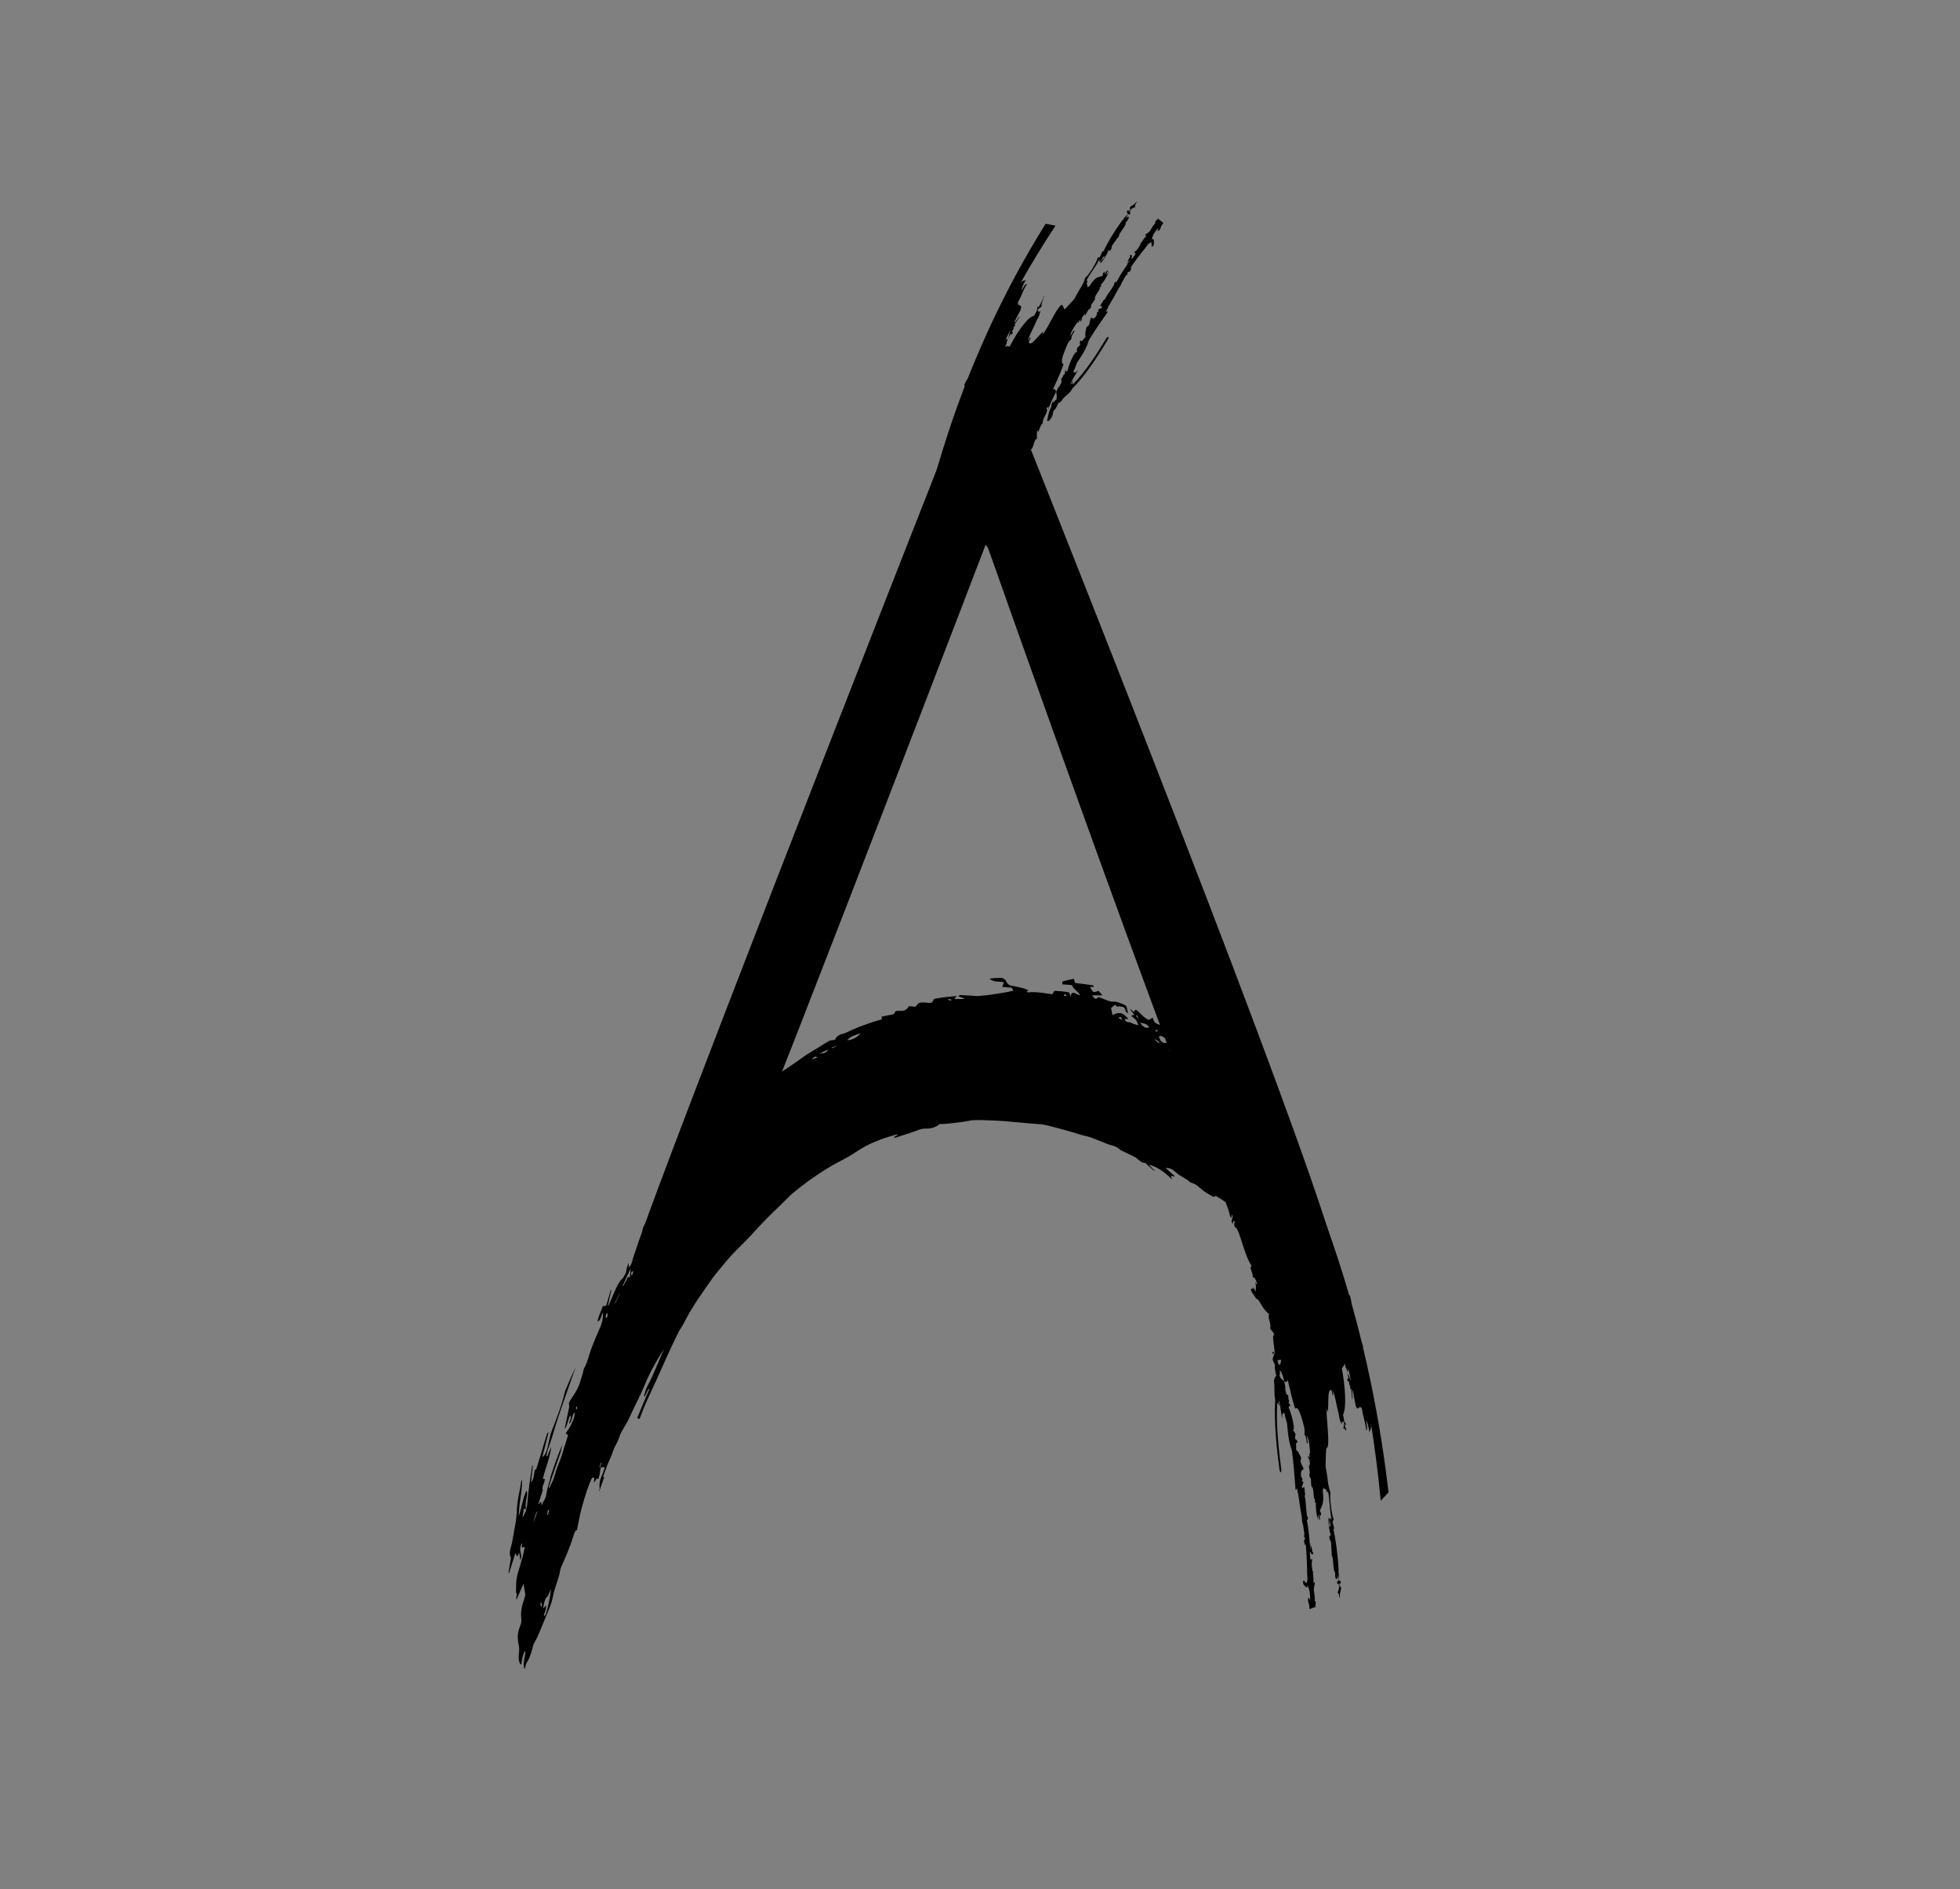 <?xml version="1.0" encoding="UTF-8" standalone="no"?>
<svg
   xmlns:osb="http://www.openswatchbook.org/uri/2009/osb"
   xmlns:dc="http://purl.org/dc/elements/1.1/"
   xmlns:cc="http://creativecommons.org/ns#"
   xmlns:rdf="http://www.w3.org/1999/02/22-rdf-syntax-ns#"
   xmlns:svg="http://www.w3.org/2000/svg"
   xmlns="http://www.w3.org/2000/svg"
   xmlns:sodipodi="http://sodipodi.sourceforge.net/DTD/sodipodi-0.dtd"
   xmlns:inkscape="http://www.inkscape.org/namespaces/inkscape"
   version="1.0"
   viewBox="0 0 469 452"
   id="svg2"
   inkscape:version="0.91 r13725"
   sodipodi:docname="newlogo.svg">
  <rect x="0" y="0" width="469" height="452" fill="#808080" stroke="none"/>
  <defs
     id="defs12">
    <inkscape:path-effect
       effect="skeletal"
       id="path-effect5720"
       is_visible="true"
       pattern="m -124.492,49.53 c 0,-2.76 2.24,-5 5,-5 2.76,0 5,2.24 5,5 0,2.76 -2.24,5 -5,5 -2.76,0 -5,-2.24 -5,-5 z"
       copytype="single_stretched"
       prop_scale="1"
       scale_y_rel="false"
       spacing="0"
       normal_offset="0"
       tang_offset="0"
       prop_units="false"
       vertical_pattern="false"
       fuse_tolerance="0" />
    <inkscape:path-effect
       effect="spiro"
       id="path-effect5718"
       is_visible="true" />
    <linearGradient
       id="linearGradient5638"
       osb:paint="solid">
      <stop
         style="stop-color:#000000;stop-opacity:1;"
         offset="0"
         id="stop5640" />
    </linearGradient>
    <inkscape:path-effect
       effect="skeletal"
       id="path-effect4184"
       is_visible="true"
       pattern="M 0,5 C 0,2.24 2.24,0 5,0 7.76,0 10,2.24 10,5 10,7.76 7.76,10 5,10 2.24,10 0,7.76 0,5 Z"
       copytype="single_stretched"
       prop_scale="1"
       scale_y_rel="false"
       spacing="0"
       normal_offset="0"
       tang_offset="0"
       prop_units="false"
       vertical_pattern="false"
       fuse_tolerance="0" />
    <inkscape:path-effect
       effect="spiro"
       id="path-effect4182"
       is_visible="true" />
    <linearGradient
       id="linearGradient4168"
       osb:paint="solid">
      <stop
         style="stop-color:#000000;stop-opacity:1;"
         offset="0"
         id="stop4170" />
    </linearGradient>
  </defs>
  <sodipodi:namedview
     pagecolor="#ffffff"
     bordercolor="#666666"
     borderopacity="1"
     objecttolerance="10"
     gridtolerance="10"
     guidetolerance="10"
     inkscape:pageopacity="0"
     inkscape:pageshadow="2"
     inkscape:window-width="1920"
     inkscape:window-height="1017"
     id="namedview10"
     showgrid="false"
     inkscape:zoom="1.4767894"
     inkscape:cx="438.4455"
     inkscape:cy="145.78926"
     inkscape:window-x="0"
     inkscape:window-y="0"
     inkscape:window-maximized="1"
     inkscape:current-layer="svg2" />
  <g
     id="g4147">
    <path
       id="path4180"
       d="m 312.885,309.138 c -3.519,1.32 -36.741,-89.285 -75.963,-200.664 -0.203,-0.577 -0.406,-1.153 -0.609,-1.729 -40.787,106.587 -74.014,192.111 -77.376,197.886 0.009,-0.062 0.056,-0.004 0.056,0.058 0,0.061 -0.047,0.121 -0.225,0.058 0.306,-3.67 33.853,-90.318 77.566,-201.565 0.229,0.576 0.458,1.152 0.688,1.729 44.601,112.116 79.368,202.913 75.863,204.228 z"
       style="fill:#ffffff;fill-opacity:1;fill-rule:evenodd;stroke:#000000;stroke-width:16;stroke-linecap:butt;stroke-linejoin:miter;stroke-miterlimit:4;stroke-dasharray:none;stroke-opacity:1" />
    <path
       sodipodi:nodetypes="ccccccccccccccccccccccccccccccccccccccccccccccccccccccccccccccccccccccccccccccccccccccccccccccccccccccccccccccccccccccccccccccccccccccccccccccccccccccccccccccccccccccccccccccccccccccccccccccccccccccccccccccccccccccccccccccccccccccccccccccccccccccccccccccccccccccccccccccccccccccccccccccccccccccccccccccccccccccccccccccccccccccccccccccccccccccccccccccccccccccccccccccccccccccccccccccccccccccccccccccccccccccccccccccccccccccccccccccccccccccccccccccccccccccccccccccccccccccccccccccccccccccccccccccccccccccccccccccccccccccccccccccccccccccccccccccccc"
       d="m 271.788,242.991 c 0.223,0.267 0.331,0.411 0.447,0.508 l 0.171,-0.023 -0.262,-0.492 c -0.051,-0.057 -0.158,-0.011 -0.356,0.005 m 32.755,31.469 0.239,0.516 0.181,-0.05 -0.169,-0.462 -0.251,-0.003 m -149.034,21.997 0.082,0.141 0.164,-0.468 -0.045,-0.082 -0.201,0.409 m -17.393,40.598 -0.068,-0.629 -0.199,0.189 -0.011,0.631 0.277,-0.191 m 138.388,-90.642 0.105,0.402 0.425,-0.099 -0.088,-0.288 -0.442,-0.014 m -21.316,-8.137 -0.054,-0.319 c -0.189,-0.022 -0.376,-0.041 -0.565,-0.057 l 0.056,0.335 c 0.185,0.016 0.376,0.025 0.559,0.041 m 59.669,53.227 -0.004,0.342 c 0.218,0.193 0.428,0.39 0.642,0.582 l 8.2e-4,-0.165 c -0.214,-0.257 -0.429,-0.501 -0.64,-0.759 m -185.476,91.839 -0.044,0.508 0.09,0.55 0.242,-0.215 -0.021,-0.641 -0.266,-0.203 m 14.064,-32.369 0.091,0.194 c 0.136,-0.383 0.275,-0.752 0.411,-1.131 l -0.101,-0.184 c -0.133,0.37 -0.269,0.738 -0.402,1.12 m 171.266,-61.935 0.007,0.32 c 0.295,0.297 0.591,0.582 0.885,0.858 l 0.007,-0.182 c -0.298,-0.332 -0.594,-0.665 -0.898,-0.996 m -37.349,-39.432 0.022,-0.334 c -0.33,-0.224 -0.66,-0.444 -0.986,-0.669 l -0.011,0.214 c 0.324,0.253 0.646,0.524 0.975,0.789 m 27.483,22.102 -0.194,0.121 c 0.244,0.464 0.486,0.923 0.727,1.385 l 0.101,-0.102 c -0.211,-0.473 -0.424,-0.942 -0.634,-1.405 m -77.236,-32.26 0.053,-0.341 c -0.265,-0.025 -0.533,-0.064 -0.802,-0.093 l -0.005,0.142 c 0.251,0.092 0.505,0.195 0.754,0.292 m -96.668,122.791 0.155,0.264 c 0.115,-0.394 0.232,-0.797 0.349,-1.191 -0.181,-0.122 -0.297,-0.075 -0.354,0.099 l -0.15,0.829 m 69.22,-111.936 0.088,-0.081 -0.18,0.031 c -0.329,0.094 -0.658,0.206 -0.987,0.313 l 0.029,0.205 c 0.365,-0.168 0.726,-0.334 1.048,-0.468 m -54.832,63.74 c -0.216,0.309 -0.44,0.51 -0.372,1.139 l 0.193,0.158 c 0.234,-0.321 0.32,-0.728 0.178,-1.297 m 163.39,-15.584 -0.045,0.172 c 0.494,0.509 0.993,1.026 1.495,1.551 l 0.005,-0.084 c -0.486,-0.552 -0.967,-1.091 -1.454,-1.638 m -113.1,-45.491 c -0.681,-0.458 -0.987,0.104 -1.32,0.538 0.385,-0.159 0.764,-0.317 1.32,-0.538 m 72.004,-9.462 c 0.283,0.17 0.562,0.325 0.922,0.539 -0.368,-0.886 -0.368,-0.886 -0.922,-0.539 M 127.626,364.459 c 0.326,-0.987 0.656,-1.963 0.99,-2.94 -0.532,0.544 -0.724,1.829 -0.99,2.94 m 20.7,-55.107 -0.005,0.009 -0.153,0.181 c -0.329,0.704 -0.656,1.41 -0.984,2.13 l 0.074,0.131 c 0.338,-0.768 0.673,-1.553 1.066,-2.453 m 153.54,-38.803 c 1.403,1.68 1.399,1.681 1.844,1.721 -0.652,-0.617 -1.248,-1.174 -1.844,-1.721 m 11.324,20.305 -0.026,0.176 c 0.588,0.696 1.179,1.407 1.765,2.118 -0.501,-0.853 -1.034,-1.546 -1.569,-2.221 l -0.17,-0.073 m -117.106,-38.773 c 1.289,-0.067 1.775,-0.304 2.011,-0.99 -0.622,0.298 -1.211,0.582 -2.011,0.99 m 111.946,23.385 c 0.027,-0.927 -0.194,-1.556 -0.743,-2.056 -0.371,-0.329 -0.826,-0.718 -0.672,0.336 0.468,0.559 0.939,1.124 1.415,1.72 m -35.234,-30.788 c 0.802,1.148 1.578,1.471 2.184,1.05 -0.656,-0.748 -0.657,-0.757 -2.184,-1.05 m -66.88,2.509 c -1.199,0.484 -2.243,0.576 -3.191,1.667 1.038,0.032 2.51,-0.667 3.191,-1.667 m -23.74,12.345 c -1.128,0.996 -2.245,2.029 -3.355,3.093 l 0.097,0.356 c 1.141,-0.951 2.359,-1.572 3.259,-3.449 m -50.285,120.551 c -0.376,0.787 -0.639,1.679 -0.938,1.922 -0.515,0.424 -0.773,1.28 -0.936,2.524 l 0.033,0.288 c 0.196,-0.253 0.386,-0.504 0.58,-0.749 0.171,1.331 -0.386,1.543 -0.478,2.546 l 0.354,-0.16 c 0.648,-1.794 1.042,-3.902 1.384,-6.372 m 184.26,-86.759 c -1.239,-1.783 0.377,-1.783 -0.795,-2.499 m 9.432,31.025 c 0.465,0.112 0.929,0.234 1.462,0.38 -0.269,-0.604 -0.415,-0.924 -0.556,-1.241 l 0.036,-0.231 c 0.54,0.617 -2.559,1.246 -2.025,1.869 l -1.971,-0.046 2.314,-0.91 c -0.503,-0.546 1.909,-1.236 1.469,-1.428 -1.169,-0.491 -2.373,-1.939 -3.565,-3.02 -0.822,-0.743 -1.641,-1.307 -2.461,-2.443 -0.314,-0.423 -0.629,-0.823 -0.927,-1.459 0.927,0.77 1.861,1.578 2.796,2.394 l -1.206,-2.288 c -0.716,-0.806 0.602,0.141 -0.103,-0.581 -0.617,-0.632 -2.229,-0.72 -2.902,-2.444 3.888,3.699 -0.561,7.687 3.089,9.908 -0.1,-0.605 1.282,-0.318 1.01,-0.613 -0.367,-0.39 0.344,-0.866 -9.6e-4,-1.074 -1.063,-0.594 3.165,-2.243 2.074,-3.207 -0.356,-0.313 -0.052,-1.387 -0.415,-1.854 -1.39,-1.79 0.138,-2.902 -1.207,-5.018 -0.489,-0.767 -4.659,-1.063 -5.161,-1.924 -0.377,-0.648 -0.939,-1.079 -1.392,-1.361 -0.54,-0.333 -1.025,-0.726 -1.564,-1.536 -0.345,-0.516 -0.763,-0.809 -1.374,-1.419 0.803,1.969 1.738,2.342 2.597,3.929 -0.368,-0.284 -0.568,-0.37 -0.753,-0.578 -1.177,-1.33 -2.349,-2.672 -3.527,-3.956 -0.837,-0.917 -1.686,-1.778 -2.523,-2.68 -0.571,-0.623 -1.14,-1.287 -1.69,-2.001 -1.23,-1.588 -2.455,-2.831 -3.729,-3.505 -0.452,-0.237 -0.949,-0.769 -1.415,-1.222 -1.007,-0.976 -2.011,-2.002 -3.016,-2.914 -0.306,-0.274 -0.623,-0.332 -0.937,-0.49 l -0.005,0.315 c 0.246,0.257 0.494,0.509 0.737,0.766 1.263,1.381 2.543,2.56 3.785,4.208 0.84,1.127 1.805,1.818 2.718,2.731 l 0.407,0.314 c 1.142,1.365 2.283,2.776 3.419,4.196 l -0.043,0.283 c -0.575,-0.398 -1.16,-0.652 -1.721,-1.202 -1.839,-1.825 -3.671,-3.619 -5.504,-5.441 -1.847,-1.847 -3.677,-3.777 -5.532,-5.529 -1.468,-1.394 -2.949,-2.546 -4.417,-3.342 -0.228,-0.129 -0.428,0.08 -0.723,0.166 -0.604,-0.368 -1.335,-0.739 -2.072,-1.248 -0.667,-0.461 -1.342,-1.121 -2.015,-1.608 -0.322,-0.239 -0.654,-0.328 -0.978,-0.465 l -0.47,-0.175 c -1.14,-1.072 -2.289,-1.324 -3.432,-2.39 -0.766,-0.714 -1.521,-1.105 -2.427,-0.995 0.811,0.715 1.449,1.294 2.09,1.856 l 0.026,0.187 c -0.274,-0.079 -0.543,-0.141 -0.855,-0.228 0.08,0.282 0.133,0.474 0.247,0.892 -1.877,-1.898 -3.704,-3.108 -5.541,-3.527 0.437,0.458 0.874,0.893 1.311,1.355 l -0.018,0.153 c -0.636,-0.577 -1.274,-1.142 -1.912,-1.7 l -0.246,-0.285 c -0.841,0.297 -1.699,-0.979 -2.553,-1.39 -1.03,-0.506 -2.066,-1.025 -3.094,-1.504 l -0.304,-0.149 c -1.048,-1.073 -2.058,-1.017 -3.083,-1.426 -1.397,-0.537 -2.796,-1.157 -4.189,-1.638 -0.759,-0.263 -1.506,-0.365 -2.259,-0.599 -1.797,-0.562 -3.593,-1.101 -5.382,-1.551 -1.526,-0.389 -3.066,-0.892 -4.558,-0.978 -3.799,-0.224 -7.629,-0.774 -11.416,-0.883 -1.419,-0.047 -2.845,-0.134 -4.248,-0.058 -0.534,0.031 -1.057,0.13 -1.581,0.233 -0.325,0.059 -0.65,0.123 -0.977,0.167 -1.103,0.136 -2.206,0.269 -3.31,0.402 -0.567,0.071 -1.146,0.08 -1.723,0.122 -0.19,0.014 -0.416,-0.073 -0.566,0.04 -1.002,0.841 -2.157,1.076 -3.281,1.049 -0.798,-0.018 -1.478,0.206 -2.216,0.496 -1.573,0.623 -3.196,1.032 -4.784,1.604 -0.207,0.081 -0.432,0.1 -0.689,-0.037 0.293,-0.167 0.589,-0.32 0.883,-0.487 l -0.029,-0.205 c -1.367,0.378 -2.73,0.766 -4.077,1.282 -1.285,0.48 -2.557,1.058 -3.802,1.735 -1.247,0.672 -2.443,1.566 -3.682,2.275 -1.355,0.778 -2.739,1.418 -4.093,2.213 -1.356,0.789 -2.695,1.649 -4.022,2.566 -1.76,1.217 -3.513,2.503 -5.225,3.937 -0.87,0.724 -1.68,1.647 -2.531,2.447 -1.867,1.763 -3.722,3.577 -5.543,5.524 -0.215,0.217 -0.429,0.446 -0.641,0.683 -1.704,1.98 -3.481,3.662 -5.243,5.444 -1.437,1.456 -2.807,3.163 -4.181,4.846 -0.44,0.543 -0.885,1.077 -1.304,1.676 -2.308,3.354 -4.705,6.52 -6.747,10.628 -0.384,0.77 -0.875,1.327 -1.259,2.118 -1.701,3.425 -3.32,7.053 -4.935,10.688 -1.003,2.252 -2.06,4.405 -3.05,6.691 -0.404,0.947 -0.77,1.968 -1.158,2.936 -0.208,0.521 -0.222,0.496 -0.706,0.158 0.947,-2.334 1.885,-4.556 2.838,-6.737 l -0.124,-0.269 c -0.317,0.638 -0.631,1.267 -0.942,1.922 l -0.14,-0.232 c 0.23,-0.718 0.413,-1.567 0.706,-2.112 1.51,-2.748 2.729,-6.051 4.075,-9.103 -1.639,2.555 -3.219,5.279 -4.583,8.549 -1.218,2.937 -2.619,5.444 -3.882,8.287 -0.206,0.464 -0.445,0.861 -0.681,1.256 -0.591,1.045 -1.237,1.867 -1.694,3.384 -0.31,1.038 -0.909,1.665 -1.245,2.69 -0.579,1.768 -1.346,3.067 -1.924,4.81 -0.187,0.56 -0.391,1.104 -0.63,1.785 0.176,-0.056 0.248,-0.08 0.35,-0.125 -0.424,1.18 -0.826,2.315 -1.226,3.453 l -0.037,-0.06 0.146,-0.627 c -0.226,-1.668 0.343,-2.587 0.773,-3.646 0.152,-0.373 0.268,-0.822 0.451,-1.382 -0.284,-0.035 -0.479,-0.11 -0.677,-0.056 -0.341,0.065 -0.365,0.254 -0.496,1.359 -0.062,0.525 -0.249,1.021 -0.375,1.519 -0.421,-0.676 -0.663,0.623 -1.053,0.783 l 0.097,-1.002 c -0.228,-0.288 -0.486,-0.263 -0.71,0.238 -0.374,0.849 -0.743,1.742 -1.063,2.71 -0.5,1.52 -0.983,3.089 -1.4,4.73 -0.371,1.469 -0.647,3.05 -0.986,4.734 -0.31,0.005 -0.545,0.354 -0.797,1.221 -0.453,1.549 -1.008,2.947 -1.554,4.327 -0.43,1.105 -0.909,2.079 -1.366,3.134 l -0.229,0.614 c -0.394,2.581 -1.361,4.168 -1.827,6.705 -0.263,1.447 -0.819,2.71 -1.305,3.836 -1.085,2.55 -2.09,5.414 -3.31,7.45 -0.443,1.879 -0.965,3.451 -1.684,4.503 -0.155,0.227 -0.253,0.903 -0.396,1.466 -0.657,-1.295 0.172,-2.95 0.119,-4.438 -0.559,0.68 -0.807,1.932 -0.956,3.356 -0.494,-0.134 -0.759,-1.239 -0.564,-2.881 0.103,-0.854 0.045,-1.329 -0.074,-1.884 -0.346,-1.6 -0.283,-2.989 0.32,-4.383 0.272,-0.612 0.378,-1.246 0.315,-1.81 -0.221,-1.963 0.237,-3.341 0.702,-4.751 l 0.262,-0.976 c -0.139,-0.854 -0.276,-1.687 -0.44,-2.71 -0.623,1.397 -1.153,2.638 -1.66,3.827 -0.289,-0.442 0.339,-1.498 -0.126,-1.638 0.018,-1.573 -0.055,-3.13 0.42,-4.664 0.439,-1.399 0.845,-2.873 1.254,-4.332 0.148,-0.525 0.246,-1.135 0.427,-1.951 -0.299,0.058 -0.5,0.104 -0.719,0.153 0.028,-0.37 0.051,-0.697 0.087,-1.203 -0.178,0.423 -0.322,0.756 -0.431,1.014 -0.237,1.274 0.516,1.785 -0.005,3.257 -0.093,-0.676 -0.181,-1.281 -0.268,-1.907 -0.174,0.344 -0.343,0.825 -0.512,0.947 l -0.405,-0.791 c -0.509,1.558 -1.031,3.172 -1.543,4.82 l -0.115,-0.181 c 0.187,-1.125 0.375,-2.256 0.599,-3.523 -0.347,-0.525 -0.358,-1.43 -0.045,-2.478 0.346,-1.171 0.549,-2.412 0.759,-3.742 0.19,-1.171 0.464,-2.299 0.566,-3.536 l 0.107,-1.022 c -0.016,-2.671 0.723,-5.017 1.054,-7.512 l 0.183,-0.484 c 0.1,2.052 -0.321,4.021 -0.562,6.016 -0.095,0.792 -0.13,1.612 -0.221,2.805 0.807,-2.064 1.008,-4.752 1.957,-6.194 0.29,1.511 -0.608,3.033 -0.186,4.46 -0.307,-0.022 -0.424,-0.021 -0.564,-0.033 -0.101,0.755 -0.2,1.478 -0.295,2.213 0.504,-1.072 1.021,-1.744 1.177,-3.715 0.231,-2.969 0.72,-5.937 1.129,-8.871 l 0.163,0.011 c -0.136,1.288 -0.267,2.586 -0.411,4.084 0.624,-0.766 0.71,-1.93 0.865,-2.963 l 0.375,-0.244 c 0.457,-1.447 0.908,-2.904 1.349,-4.373 0.394,-1.299 0.763,-2.644 1.168,-3.914 0.083,-0.261 0.251,-0.384 0.467,-0.673 -0.552,2.089 -1.025,3.952 -1.547,6.069 0.881,-0.446 1.191,-1.967 1.531,-3.469 0.212,-0.909 0.404,-1.9 0.689,-2.664 1.123,-2.954 2.291,-5.775 3.127,-9.222 0.09,-0.36 0.21,-0.719 0.34,-1.017 0.773,-1.804 1.569,-3.552 2.318,-5.181 -0.629,1.753 -1.291,3.683 -1.962,5.593 -0.949,2.7 -1.923,5.389 -2.802,8.222 -0.592,1.923 -1.127,3.917 -1.819,5.676 -0.185,0.451 -0.285,1.127 -0.419,1.698 l 0.156,0.262 c 0.331,-0.803 0.666,-1.609 1.002,-2.404 -0.362,2.974 -1.393,4.929 -2.019,7.709 0.167,0.009 0.31,0.031 0.472,0.036 -0.038,1.133 -0.82,1.73 -0.501,2.707 -0.387,1.189 -0.707,2.173 -1.081,3.354 0.362,-0.146 0.745,-1.305 0.794,0.164 l 0.145,-0.124 c 0.296,-0.976 0.83,-1.146 1.028,-2.587 0.162,-1.148 0.546,-2.2 0.829,-3.29 l 0.203,-0.927 c 0.858,-2.597 1.745,-5.127 2.759,-7.511 -0.174,0.722 -0.306,1.54 -0.519,2.179 -0.646,1.89 -1.318,3.73 -1.96,5.638 -0.254,0.756 -0.491,1.543 -0.731,2.326 l 0.124,0.269 c 0.448,-1.071 1,-1.989 1.32,-3.212 0.442,-1.705 1.079,-2.886 1.567,-4.399 0.524,-1.632 1.026,-3.306 1.581,-5.055 -0.219,-0.183 -0.334,-0.281 -0.567,-0.478 0.505,-0.769 0.94,-1.265 1.274,-2.017 0.358,-0.79 0.824,-1.501 0.93,-2.912 -0.704,0.143 -0.694,2.473 -1.366,2.6 0.019,-0.607 0.595,-1.075 0.294,-1.953 -0.565,0.717 -0.718,2.631 -1.389,3.242 0.371,-1.816 0.723,-3.493 1.114,-5.322 l -0.094,-0.75 0.13,-0.442 c 0.661,-1.089 1.386,-1.998 1.991,-3.234 0.476,-0.992 0.819,-2.384 1.219,-3.591 0.121,-0.391 0.172,-0.964 0.319,-1.201 0.791,-1.313 1.18,-3.276 1.785,-4.865 0.624,-1.649 1.29,-3.216 1.977,-4.732 0.486,-1.081 0.792,-2.196 0.733,-3.737 -0.407,0.772 -0.626,2.099 -1.282,2.183 0.233,-1.573 0.89,-2.419 1.219,-3.667 l -0.029,0.013 c 0.272,-0.046 0.541,-0.085 0.868,-0.134 0.343,-1.189 0.724,-2.484 1.109,-3.773 l 0.116,0.133 c -0.278,1.179 -0.55,2.356 -0.818,3.546 l 0.1,0.147 c 0.492,-1.136 0.986,-2.268 1.486,-3.375 0.525,-1.18 1.024,-2.368 1.755,-2.993 0.351,-0.297 0.666,-1.01 0.974,-1.592 l 0.185,-0.961 c 0.1,-0.391 0.231,-0.773 0.415,-1.38 0.076,0.61 0.113,0.906 0.147,1.152 0.597,-0.957 1.162,-1.856 1.732,-2.75 l 0.052,0.146 c -1.107,2.217 -2.193,4.482 -3.26,6.791 l 0.087,0.195 c 0.402,-0.743 0.801,-1.479 1.195,-2.194 0.708,0.242 0.706,0.242 1.255,-1.299 -0.249,0.03 -0.461,0.06 -0.712,0.092 l 0.142,-0.504 c 0.757,-1.509 1.527,-2.986 2.309,-4.423 0.617,-1.13 1.246,-2.214 1.873,-3.313 0.083,-0.143 0.138,-0.363 0.338,-0.918 -0.479,0.474 -0.759,0.752 -1.04,1.029 l -0.082,-0.214 c 0.112,-0.324 0.224,-0.651 0.427,-1.223 -0.377,-0.085 -0.71,-0.154 -1.15,-0.223 0.195,-1.441 0.986,-1.786 1.455,-2.731 l -0.032,-0.002 c -0.177,0.503 -0.35,1.018 -0.551,1.609 0.165,0.088 0.369,0.198 0.646,0.361 0.165,-1.238 0.537,-1.512 1.099,-1.856 0.667,-0.402 1.304,-1.545 1.925,-2.454 0.43,-0.631 0.783,-1.649 1.349,-1.027 0.426,-0.55 0.876,-1.042 1.282,-1.654 0.432,-0.638 0.833,-1.371 1.246,-2.062 0.817,-1.355 1.637,-2.691 2.472,-3.993 0.702,-1.115 1.43,-2.17 2.129,-3.285 0.539,-0.886 1.03,-1.872 1.558,-2.776 0.383,-0.65 0.776,-1.292 1.177,-1.906 0.516,-0.809 1.007,-1.705 1.578,-2.327 0.644,-0.694 1.365,-1.117 2.052,-1.646 0.691,-0.538 1.379,-1.077 2.202,-1.707 -0.952,-0.25 -1.56,0.926 -2.297,1.265 2.86,-3.027 5.75,-5.87 8.493,-9.134 -0.216,0.03 -0.454,0.059 -0.788,0.097 0.542,-0.821 1.665,-1.327 2.804,-1.292 -0.302,0.328 -0.529,0.585 -0.826,0.897 0.176,0.074 0.264,0.158 0.34,0.133 0.479,-0.207 0.977,-0.329 1.427,-0.654 1.979,-1.45 3.975,-2.849 5.985,-4.169 0.805,-0.53 1.585,-1.167 2.385,-1.706 0.952,-0.626 1.921,-1.167 2.879,-1.75 0.934,-0.571 1.856,-1.196 2.805,-1.695 0.323,-0.172 0.693,-0.126 1.043,-0.178 l 0.276,-0.066 c 0.649,-1.48 1.767,-1.252 2.667,-1.703 2.196,-1.11 4.455,-1.9 6.715,-2.659 0.581,-0.189 1.17,-0.337 1.833,-0.514 l -0.066,-0.653 c 0.826,-0.179 1.647,-0.329 2.465,-0.515 0.047,-0.013 0.095,-0.016 0.143,-0.025 0.237,-0.037 0.477,-0.074 0.591,-0.573 0.045,-0.217 0.463,-0.28 0.719,-0.282 0.92,0.002 1.847,0.171 2.525,-0.996 0.12,-0.203 0.505,-0.049 0.767,-0.059 0.363,-0.005 0.889,0.194 1.05,-0.081 0.719,-1.244 1.751,-0.8 2.671,-0.811 0.581,-0.007 1.167,0.333 1.473,-0.692 0.068,-0.218 0.406,-0.276 0.638,-0.316 1.549,-0.265 3.113,-0.452 4.895,-0.604 -0.229,0.315 -0.32,0.438 -0.524,0.74 0.861,-0.021 1.593,-0.014 2.328,-0.016 l 0.011,-0.146 c -0.409,-0.151 -0.817,-0.309 -1.39,-0.511 0.235,-0.19 0.307,-0.29 0.388,-0.294 1.266,0.035 2.542,0.158 3.814,0.231 0.574,0.031 1.138,-0.056 1.705,-0.112 0.676,-0.059 1.356,-0.11 2.026,-0.215 1.095,-0.169 2.195,-0.338 3.291,-0.525 0.63,-0.096 1.236,-0.269 1.917,-0.412 -0.293,-1.012 -0.776,-0.709 -1.165,-0.779 -0.437,-0.079 -0.877,-0.087 -1.477,-0.12 0.183,-0.471 0.282,-0.727 0.423,-1.087 -1.184,-0.409 -2.297,0.165 -3.472,-0.919 0.219,-0.019 0.432,-0.047 0.654,-0.066 0.577,-0.036 1.15,-0.099 1.733,-0.09 0.624,0.016 1.243,-0.044 1.753,1.078 0.168,0.364 0.626,0.66 0.942,0.737 1.411,0.286 2.812,0.505 4.292,1.106 -0.134,0.088 -0.271,0.187 -0.442,0.296 l 0.24,0.253 c 1.711,-0.214 3.497,0.102 5.278,0.364 0.268,0.038 0.701,0.099 0.751,-0.11 0.218,-0.93 0.845,-0.575 1.35,-0.558 0.684,0.009 1.39,0.117 2.089,0.198 0.356,0.034 0.654,0.183 0.707,1.277 0.363,-2.128 1.55,-0.457 2.329,-0.521 -0.535,-1.038 -1.421,-1.204 -1.89,-2.301 -0.058,-0.127 -0.342,-0.133 -0.51,-0.152 -0.589,-0.054 -1.167,-0.09 -1.855,-0.132 l 0.04,-0.69 c 0.888,-0.254 1.796,-0.433 2.735,-0.63 l 0.316,1.001 c 1.47,0.152 2.922,0.342 4.384,0.582 l 0.074,0.301 c -0.289,0.037 -0.578,0.08 -0.874,0.102 0.657,1.332 0.841,1.408 1.975,0.867 0.238,0.268 0.492,0.557 0.977,1.1 -0.935,-0.022 -1.653,-0.026 -2.466,-0.013 0.475,0.829 0.949,1.006 1.194,0.67 0.249,-0.333 0.466,-0.188 0.798,-0.072 1.083,0.37 2.179,1.024 3.246,0.931 0.734,-0.071 1.627,0.435 2.457,0.739 0.371,0.128 0.629,0.447 0.665,1.082 l 0.24,0.983 c -0.222,-0.174 -0.558,-0.354 -0.583,-0.484 -0.249,-1.254 -0.743,-1.005 -1.247,-1.185 -0.143,-0.054 -0.278,-0.018 -0.412,0.014 -0.259,0.067 -0.52,0.136 -0.834,-0.43 -0.329,0.266 -0.669,0.525 -1.009,0.802 0.097,0.48 0.201,0.99 0.346,1.711 1.107,-0.581 2.252,-1.071 3.768,0.889 -0.306,0.028 -0.59,0.064 -0.929,0.093 0.576,1.009 1.093,0.519 1.616,0.831 0.565,0.323 1.135,0.417 1.717,0.626 -0.387,-1.219 -0.388,-1.228 -1.692,-2.284 l 0.318,-0.171 c 0.088,-0.022 0.189,-0.005 0.465,-6.4e-4 -0.432,-0.579 -0.751,-1.001 -1.186,-1.573 0.441,0.323 0.772,0.58 1.103,0.832 0.167,-0.651 0.451,-0.691 1.033,-0.083 0.709,0.742 1.475,1.471 2.212,1.883 0.394,0.217 0.77,-0.267 1.209,-0.455 0.249,1.2 0.812,1.46 1.56,1.683 1.043,0.292 2.119,0.931 3.182,2.164 0.376,0.436 0.852,0.593 1.281,0.913 0.417,0.312 0.827,0.653 1.24,0.984 l -0.007,0.339 c -1.53,-0.918 -3.064,-1.785 -4.599,-2.621 l -0.016,0.251 c 0.398,0.381 0.79,0.763 1.205,1.163 l -0.237,0.597 c -0.729,-0.53 -1.521,-1.474 -2.138,-0.929 0.534,1.595 1.044,1.619 2.694,1.418 1.663,1.804 3.395,2.75 5.194,4.195 -0.026,-0.322 -0.05,-0.557 -0.084,-0.999 0.704,0.949 1.34,1.817 2.168,2.96 -2.655,-1.537 -5.062,-3.462 -7.452,-4.637 l -0.016,0.35 c 0.506,0.441 1.011,0.977 1.518,1.352 1.6,1.161 3.204,2.321 4.806,3.524 0.47,0.357 0.665,0.908 0.813,1.622 0.196,0.069 0.396,0.133 0.584,0.194 l -0.328,-0.986 0.22,-0.083 c 0.355,0.215 0.717,0.443 1.075,0.703 0.212,0.146 0.533,0.331 0.618,0.559 0.509,1.291 1.196,1.566 1.859,2.037 0.348,0.253 0.624,0.552 0.405,1.146 1.153,0.675 2.252,1.356 3.353,2.051 0.928,0.584 1.857,1.09 2.806,2.716 -0.114,-0.61 -0.175,-0.928 -0.246,-1.309 1.654,2.208 1.656,2.245 3.516,3.412 1.811,1.163 3.617,2.313 5.426,3.535 0.851,0.57 1.615,1.168 2.354,2.719 0.577,1.219 1.35,2.288 2.03,3.433 l 0.262,0.455 -0.115,0.231 c -0.519,-0.539 -1.034,-1.119 -1.549,-1.577 -0.341,-0.306 -0.676,-0.423 -1.017,-0.649 -0.228,-0.153 -0.486,-0.271 -0.698,-0.558 -0.807,-1.003 -1.586,-1.571 -2.379,-1.929 0.24,0.711 0.415,1.4 0.701,2.024 0.21,0.47 0.547,0.921 0.847,1.242 1.301,1.395 2.609,2.75 3.907,4.187 1.092,1.202 2.163,2.481 3.251,3.715 0.659,0.747 -0.703,1.716 -0.037,2.434 -2.365,1.423 -0.334,1.511 -0.154,1.807 1.147,1.925 0.003,3.639 1.227,5.009 0.856,0.967 -1.765,3.61 -0.886,4.063"
       style="fill:#000000;fill-opacity:1;fill-rule:evenodd;stroke:none"
       id="path16"
       inkscape:connector-curvature="0" />
    <path
       sodipodi:nodetypes="ccccccccccccccccccccccccccccccccccccccccccccccccccccccccccccccccccccccccccccccccccccccccccccccccccccccccccccccccccccccccccccccccccccccccccccccccccccccccccccccccccccccccccccccccccccccccccccccccccccccccccccccccccccccccccccccccccccccccccccccccccccccccccccccccccccccccccccccccccccccccccccccccccccccccccccccccccccccccccccccccccccccccccccccccccccccccccccccccccccccccccccccccccccccccccccccccccccccccccccccccccccccccac"
       id="path4996"
       d="m 250.212,53.525 c -1.275,2.042 -2.517,4.104 -3.727,6.183 -4.602,7.917 -8.707,16.112 -12.318,24.537 -0.901,2.1 -1.779,4.212 -2.619,6.341 -0.208,0.315 -0.478,0.785 -0.821,1.466 0.041,0.147 0.082,0.257 0.126,0.346 -3.878,10.077 -7.07,20.442 -9.599,31 0.217,-0.032 0.434,-0.053 0.65,-0.072 3.218,-12.208 7.356,-24.182 12.444,-35.788 0.205,-0.104 0.394,-0.068 0.568,0.087 -1.411,3.549 -1.431,6.092 -1.424,8.7 -0.358,0.813 -0.786,1.626 -1.098,2.116 -9.9e-4,-0.039 -0.007,-0.08 -0.011,-0.116 -0.013,-0.136 -0.024,-0.272 -0.026,-0.414 -0.003,-0.149 -0.076,-0.157 -0.17,-0.025 -0.093,0.137 -0.166,0.364 -0.164,0.512 9.7e-4,0.117 0.012,0.228 0.021,0.34 l -0.06,0.24 c 0.026,1.295 -1.189,3.301 -0.276,2.352 -0.486,1.382 -0.966,3.014 -1.404,3.574 0.123,0.66 1.044,-1.282 0.624,0.342 -0.704,1.298 -1.358,1.556 -1.31,1.769 0.544,0.945 -0.546,1.262 -0.662,1.506 -0.267,0.556 -0.547,2.625 -1.291,3.038 0.454,0.801 -0.275,2.752 -0.999,4.645 -0.729,1.886 -1.453,3.71 -1.088,4.132 -0.493,2.434 -0.206,-0.579 -0.599,0.947 -0.322,1.561 0.203,-0.009 0.071,1.842 -0.252,0.013 -0.428,0.12 -0.558,0.285 0.417,0.064 0.842,0.157 1.274,0.272 0.613,-2.45 1.169,-4.276 1.728,-6.484 0.037,0.11 0.065,0.235 0.078,0.411 0.013,0.142 0.082,0.153 0.159,0.021 0.033,-0.056 0.061,-0.132 0.081,-0.21 0.027,-0.1 0.041,-0.206 0.037,-0.285 -0.012,-0.128 -0.025,-0.23 -0.043,-0.321 l 0.047,-0.282 c 0.547,-1.516 0.413,-1.033 0.711,-2.445 0.033,0.107 0.058,0.224 0.067,0.391 0.009,0.141 0.08,0.15 0.157,0.021 0.035,-0.057 0.066,-0.129 0.088,-0.206 0.027,-0.1 0.045,-0.204 0.039,-0.283 -0.007,-0.126 -0.025,-0.228 -0.042,-0.321 l 0.053,-0.281 c 0.77,-1.457 0.131,-2.033 0.791,-2.043 0.183,-2.225 1.417,-4.372 2.025,-6.908 l 0.033,0.086 c -0.034,0.131 -0.074,0.259 -0.103,0.396 -0.069,0.308 -0.027,0.516 0.093,0.466 0.095,-0.041 0.211,-0.233 0.289,-0.466 0.019,-0.058 0.038,-0.122 0.051,-0.185 0.045,-0.198 0.101,-0.393 0.157,-0.592 0.368,0.581 0.585,-1.314 0.502,-1.608 l -0.01,0.006 c 0.036,-0.207 0.02,-0.368 -0.051,-0.396 -0.097,-0.036 -0.256,0.18 -0.356,0.494 l -0.058,0.166 c 0.15,-0.656 0.005,-0.927 0.221,-1.661 0.292,-0.651 0.559,-0.657 0.859,-1.372 -0.209,-0.02 -0.233,-0.275 -0.12,-0.696 0.077,-0.005 0.143,-0.033 0.205,-0.075 -0.01,0.194 -0.02,0.389 -0.032,0.587 0.33,-0.149 0.677,-0.571 1.051,-1.248 -0.009,1.597 -1.473,4.053 -2.014,6.342 -0.478,1.968 -0.807,5.116 -0.547,5.276 0.285,0.178 0.896,-0.868 1.622,-2.165 0.008,0.029 0.003,0.053 0.01,0.082 -2.009,4.752 -3.647,10.772 -5.109,16.756 0.589,0.266 1.198,0.565 1.841,0.914 2.776,1.507 6.351,5.51 8.657,8.413 l -0.003,-0.005 c 0.509,-1.913 0.47,-1.779 0.994,-2.862 0.406,-1.777 -0.791,0.839 -0.365,-0.702 0.208,-0.359 1.2,-0.204 0.85,-1.293 -0.166,0.65 -0.602,0.447 -0.481,-0.203 0.173,0.474 0.944,-0.688 0.572,-0.858 -0.221,-1.588 2.214,-6.005 2.434,-9.427 0.793,0.203 0.588,-1.382 1.373,-2.103 -0.808,0.061 0.542,-3.563 0.148,-1.048 0.312,-1.152 0.338,-2.156 0.941,-2.884 -0.407,-0.154 -0.792,0.652 -0.46,-0.822 0.208,0.027 0.413,0.326 0.629,-0.22 -0.578,-0.879 1.535,-2.695 1.022,-3.989 0.793,-0.092 0.696,-2.393 1.501,-2.556 0.162,-0.809 -0.217,-0.997 0.259,-2.155 0.046,1.507 0.425,-1.237 1.187,-1.578 -0.207,-1.23 1.519,-2.767 0.867,-3.535 0.69,-0.707 0.525,-0.819 0.451,0.3 0.382,-1.472 1.155,-2.892 1.845,-4.271 -0.11,-0.522 -0.301,-0.839 -0.754,-0.584 1.158,-2.601 1.656,-3.508 2.566,-6.071 -0.774,-0.153 -0.308,-1.755 0.337,-3.375 0.23,-0.583 0.481,-1.163 0.702,-1.685 0.267,-0.366 0.555,-0.693 0.916,-1.071 -0.596,-0.247 1.531,-2.669 0.265,-1.668 -0.015,0.193 -0.28,0.55 -0.58,0.989 -0.002,-0.044 -0.009,-0.084 -0.026,-0.108 0.23,-1.066 1.067,-2.236 1.879,-3.342 -0.016,0.131 -0.014,0.262 0.04,0.396 0.939,-1.99 0.088,0.588 0.758,-0.628 -0.001,-0.444 0.192,-0.806 0.449,-1.133 0.007,-9.18e-4 0.015,0.006 0.023,-0.003 0.068,-0.03 0.151,-0.148 0.203,-0.271 0.044,-0.047 0.088,-0.096 0.131,-0.143 -0.025,0.162 -0.062,0.337 0.025,0.413 l 0.758,-1.278 0.169,-0.212 c 0.018,-0.01 0.038,-0.023 0.057,-0.033 0.046,0.031 0.125,-0.001 0.219,-0.109 0.041,-0.046 0.079,-0.102 0.113,-0.159 0.08,-0.138 0.132,-0.292 0.129,-0.398 -0.005,-0.112 -0.004,-0.207 -0.001,-0.299 l 0.049,-0.113 c 1.094,-1.439 0.896,-1.24 0.862,-1.746 0.092,-0.186 0.176,-0.366 0.255,-0.543 0.438,-0.7 1.142,-1.591 0.872,-1.757 l 0.004,-0.009 c 0.006,-7.75e-4 0.013,-0.01 0.019,-0.017 l 0.196,-0.169 c 0.042,-0.036 0.086,-0.088 0.121,-0.146 0.045,-0.072 0.079,-0.155 0.09,-0.224 0.022,-0.125 -0.038,-0.16 -0.135,-0.079 l -0.143,0.124 -0.032,-0.028 c 1.049,-0.846 2.402,-3.505 1.952,-3.448 0.091,0.486 -0.24,0.731 -0.589,0.976 0.355,-0.577 0.461,-0.974 0.413,-1.275 l -0.702,1.054 c 0.005,-0.122 0.017,-0.256 0.042,-0.418 0.024,-0.146 -0.057,-0.181 -0.181,-0.076 -0.123,0.104 -0.244,0.307 -0.266,0.452 -0.02,0.123 -0.032,0.232 -0.043,0.337 l -0.075,0.159 c -0.894,0.267 -1.695,0.069 -3.088,2.421 -0.167,0.061 -0.339,0.15 -0.514,0.249 0.025,-0.316 0.037,-0.624 -0.157,-0.776 l -0.017,-0.076 c 0.069,-0.147 0.132,-0.294 0.185,-0.456 0.073,-0.226 0.023,-0.351 -0.114,-0.28 -0.089,0.047 -0.192,0.166 -0.273,0.307 1.088,-2.247 2.005,-2.917 3.236,-5.378 l 0.085,-0.003 c 0,0 -0.006,0.009 -0.004,0.017 -0.138,0.287 -0.133,0.509 0.01,0.498 0.111,-0.014 0.275,-0.161 0.407,-0.363 0.036,-0.056 0.069,-0.117 0.099,-0.176 0.076,-0.163 0.182,-0.35 0.302,-0.551 0.151,-0.054 0.339,-0.245 0.449,-0.135 -0.38,0.893 -1.301,0.993 -1.079,1.66 1.028,-1.083 1.568,-2.183 2.013,-3.371 0.012,0.093 0.024,0.186 0.032,0.285 0.015,0.164 0.172,0.135 0.353,-0.063 0.045,-0.043 0.084,-0.096 0.12,-0.15 0.118,-0.176 0.196,-0.377 0.186,-0.503 -0.007,-0.082 -0.016,-0.156 -0.026,-0.231 l 0.045,-0.09 c 0.266,-0.542 1.143,-1.472 1.295,-1.93 0.081,-0.019 0.193,-0.114 0.288,-0.249 0.028,-0.039 0.055,-0.082 0.079,-0.124 0.073,-0.141 0.092,-0.258 0.067,-0.319 0.321,-0.885 1.897,-2.534 1.572,-2.998 0.123,-0.15 0.249,-0.298 0.367,-0.434 0.035,-0.045 0.072,-0.085 0.104,-0.13 0.204,-0.279 0.33,-0.595 0.285,-0.76 -0.051,-0.192 -0.312,-0.102 -0.577,0.2 -0.075,0.088 -0.162,0.188 -0.25,0.289 l -0.033,-0.004 c 0.493,-0.59 0.391,-0.805 0.728,-1.294 l 0.189,0.211 c 0.04,0.045 0.15,-0.02 0.242,-0.147 0.094,-0.125 0.138,-0.264 0.097,-0.308 l -0.193,-0.216 c 0.764,-1.349 0.901,-0.697 1.414,-1.243 -0.442,-0.106 0.392,-0.945 0.223,-1.209 -0.629,1.146 -1.584,0.746 -1.614,1.808 0.51,-0.516 0.167,0.093 -0.147,0.506 l -0.189,-0.213 c -0.039,-0.045 -0.149,0.019 -0.243,0.145 -0.093,0.127 -0.135,0.265 -0.095,0.31 l 0.201,0.226 c -0.11,0.795 -1.021,0.913 -1.024,1.608 l -0.038,-0.042 c -0.044,-0.045 -0.158,0.021 -0.256,0.159 -0.048,0.067 -0.084,0.14 -0.103,0.201 l -0.027,0.015 c -1.744,2.313 -3.649,5.583 -4.331,7.173 -0.026,-0.009 -0.051,-0.017 -0.077,-0.031 -0.068,-0.032 -0.206,0.083 -0.314,0.263 -0.056,0.094 -0.089,0.185 -0.098,0.256 -0.572,1.557 -0.509,0.715 -0.93,1.065 -0.193,1.228 -2.706,4.972 -2.922,4.66 -0.57,1.952 -1.054,2.127 -2.645,5.189 -0.742,0.806 -1.481,1.642 -2.184,2.354 -0.438,0.444 -0.491,-1.358 -1.027,-0.847 -1.479,1.403 -3.079,5.486 -4.335,6.864 -0.195,0.215 -0.009,-0.502 0.099,-0.574 -0.943,0.623 -3.099,3.958 -3.475,2.481 l 0.361,-0.721 c 0.079,-0.158 0.107,-0.319 0.059,-0.357 -0.049,-0.039 -0.154,0.06 -0.232,0.222 l -0.33,0.654 c 0.137,-1.265 1.173,-2.8 2.002,-4.851 0.58,-1.062 1.046,-1.988 0.621,-1.651 0.05,-0.059 0.1,-0.12 0.155,-0.196 0.022,-0.031 0.043,-0.065 0.062,-0.101 0.058,-0.112 0.095,-0.236 0.084,-0.308 -0.013,-0.095 -0.101,-0.066 -0.195,0.065 -0.025,0.036 -0.049,0.06 -0.074,0.089 l -0.042,-0.033 c -0.868,-0.454 0.255,-0.939 0.727,-1.386 -0.66,0.367 0.992,-3.405 0.326,-2.242 0.116,0.26 -1.234,2.812 -1.382,2.699 0.249,-0.551 -0.009,-0.376 -0.142,-0.115 0.198,0.538 -0.321,1.189 -0.687,1.968 -1.397,0.129 -4.085,3.83 -5.858,7.348 -0.412,-0.029 -0.585,-0.142 -1.111,0.05 0.217,-0.393 0.412,-0.731 0.418,-1.134 l -0.009,-0.097 c 0.008,-0.019 0.02,-0.034 0.032,-0.05 0.022,-0.037 0.041,-0.078 0.06,-0.118 0.077,-0.165 0.117,-0.341 0.094,-0.432 -0.033,-0.112 -0.15,-0.051 -0.266,0.14 -0.048,0.078 -0.121,0.201 -0.202,0.33 0.018,-0.125 0.098,-0.421 0.213,-0.77 0.265,-0.545 0.534,-1.087 0.804,-1.628 0.043,-0.025 0.084,-0.04 0.122,-0.027 -0.438,0.831 -0.603,3.071 -0.395,1.677 l 0.457,-0.975 0.078,-0.019 c 0.026,0.115 0.069,0.196 0.132,0.222 0.05,0.019 0.142,-0.079 0.207,-0.221 l 0.011,-0.026 c 0.07,-0.154 0.08,-0.295 0.029,-0.316 -0.052,-0.019 -0.085,-0.132 -0.101,-0.287 0.245,-0.309 0.445,-0.605 0.335,-0.807 l 0.086,-0.176 c 0.023,-0.011 0.046,-0.022 0.069,-0.035 0.075,-0.041 0.17,-0.196 0.216,-0.348 0.044,-0.149 0.018,-0.24 -0.057,-0.2 -0.05,0.027 -0.095,0.044 -0.142,0.063 0.439,-0.551 1.835,-2.591 1.005,-1.713 -0.401,0.64 -0.855,1.255 -1.022,1.141 0.504,-0.988 1.01,-1.976 1.527,-2.952 0.553,-1.765 -0.679,-0.486 -0.625,-1.896 1.068,-1.779 1.006,-2.535 2.204,-4.381 -0.307,-0.1 -0.776,0.53 -1.334,1.645 0.015,-0.58 0.358,-1.454 1.044,-2.603 -0.454,0.309 -0.769,-0.009 -1.357,0.93 0.018,-0.047 0.04,-0.094 0.056,-0.143 2.663,-4.759 5.465,-9.336 8.389,-13.749 -0.891,-0.15 -1.663,-0.3 -2.364,-0.449 z m 26.744,-1.301 c 0.026,0.149 0.098,0.174 0.191,0.142 -0.02,0.04 -0.039,0.083 -0.059,0.125 -0.111,0.054 -0.217,0.101 -0.296,0.134 -0.126,0.051 -0.288,0.232 -0.36,0.41 -0.064,0.157 -0.032,0.25 0.062,0.235 l -0.059,0.122 c -1.102,1.179 -0.98,1.856 -1.723,2.262 l -0.184,0.191 c -0.065,0.019 -0.132,0.041 -0.203,0.066 -0.089,0.033 -0.204,0.168 -0.261,0.301 -0.054,0.136 -0.028,0.218 0.061,0.185 0.081,-0.029 0.154,-0.054 0.223,-0.076 -0.009,0.032 -0.023,0.066 -0.025,0.094 -0.506,0.538 -0.858,1.048 -1.138,1.52 -0.084,0.039 -0.185,0.151 -0.247,0.278 -0.047,0.097 -0.052,0.171 -0.024,0.204 -0.458,0.833 -0.776,1.494 -1.554,1.866 l 0.391,0.413 -0.82,1.173 -0.044,0.045 c -0.005,-0.007 0.003,-0.021 -1.1e-4,-0.032 -0.01,-0.105 -0.097,-0.116 -0.206,-0.04 0.331,-0.644 0.068,-1.125 -0.334,-0.733 0.382,0.203 -0.674,1.284 -0.459,1.59 0.186,-0.129 0.337,-0.265 0.463,-0.401 -0.029,0.08 -0.048,0.154 -0.041,0.211 0.003,0.019 -8e-5,0.042 10e-4,0.062 -0.294,-0.039 -1.136,1.228 -0.316,0.344 -1.715,2.565 -1.47,2.045 -2.913,4.727 -0.004,-0.055 -0.008,-0.107 -0.009,-0.168 -0.002,-0.136 -0.115,-0.129 -0.249,0.013 -0.137,0.144 -0.241,0.367 -0.238,0.503 10e-4,0.038 0.005,0.079 0.005,0.12 l -0.019,0.03 c -1.052,1.808 -1.656,2.28 -2.24,3.612 -0.026,-0.005 -0.047,-0.012 -0.062,-0.035 -0.04,-0.061 -0.156,0.012 -0.251,0.161 -0.053,0.084 -0.086,0.17 -0.101,0.243 l -0.015,0.01 c -1.464,2.092 0.229,0.368 -0.327,1.627 -0.244,0.051 -1.251,0.251 -0.627,0.712 l -0.107,0.123 -0.016,-0.036 c -0.034,-0.081 -0.147,-0.024 -0.251,0.129 -0.105,0.154 -0.161,0.338 -0.125,0.417 l 0.03,0.07 c 0.002,0.016 0.01,0.03 0.018,0.044 l -0.033,0.096 c -0.658,1.2 -1.035,0.919 -1.419,0.658 -0.458,1.193 -0.118,1.892 -1.048,2.254 -0.202,0.87 -0.443,1.786 -0.227,2.313 -0.46,0.525 -0.998,1.577 -1.254,0.826 -0.482,1.433 0.579,0.662 -0.763,1.855 -0.106,0.491 -0.081,0.873 -0.018,1.218 -0.239,-1.046 -1.82,2.169 -2.316,4.293 -0.446,0.39 -0.311,0.002 -0.436,-0.329 -0.127,0.444 -0.25,0.893 -0.132,1.11 -0.525,-0.014 -0.133,0.208 -0.919,1.127 -0.108,0.607 0.534,0.019 -0.528,2.014 -0.134,-0.115 0.126,-0.637 0.26,-1.009 -0.247,0.69 -0.581,1.388 -0.937,2.1 0.074,0.358 0.11,0.811 0.163,1.244 -0.073,0.273 -0.133,0.562 -0.191,0.856 l -0.054,-0.164 c -0.428,0.146 -0.688,1.291 -0.643,0.147 -0.21,0.552 -0.581,1.279 -0.436,1.473 l 0.043,-0.012 c -0.53,0.792 -0.767,1.946 -0.924,2.75 l -0.082,0.405 -0.046,0.226 0.074,0.043 c 0.114,0.066 0.297,-0.004 0.503,-0.197 l 8.7e-4,-5.8e-4 c 0.206,-0.194 0.435,-0.512 0.645,-0.948 l 0.059,-0.125 0.025,-0.126 0.097,-0.476 c 0.043,-0.214 0.086,-0.437 0.129,-0.657 l 0.03,0.081 c 0.728,-0.645 0.468,-0.626 1.209,-1.959 0.21,0.175 0.17,-0.003 0.651,-0.348 0.796,-1.387 1.813,-1.464 2.655,-3.045 3.263,-3.248 6.305,-8.106 8.411,-11.6 l 0.008,-0.016 c 0.165,-0.283 0.226,-0.584 0.135,-0.678 -0.094,-0.098 -0.307,0.058 -0.478,0.345 -2.007,3.328 -4.904,7.942 -7.985,10.985 l 0.018,-0.042 c -0.055,-0.051 -0.114,-0.07 -0.174,-0.077 0.099,-0.355 0.166,-0.687 0.182,-0.899 -0.149,0.331 -0.296,0.654 -0.441,0.96 -0.071,0.035 -0.146,0.072 -0.218,0.12 0.518,-1.442 1.911,-3.249 1.761,-3.504 -0.438,0.8 -0.741,0.703 -1.022,0.442 0.322,-0.701 0.626,-1.431 0.893,-2.201 0.575,-0.848 1.312,-1.93 1.914,-3.086 0.368,-0.712 0.678,-1.455 0.87,-2.192 1.38,-2.283 2.867,-4.445 4.567,-6.856 -0.175,-0.193 -0.417,-0.087 -0.661,0.028 0.005,-0.009 0.011,-0.018 0.017,-0.027 0.041,-0.03 0.085,-0.058 0.128,-0.087 l 0.056,-0.04 0.055,-0.077 c 0.078,-0.104 0.143,-0.203 0.199,-0.297 0.12,-0.201 0.195,-0.378 0.253,-0.508 l 0.071,-0.165 -0.01,-0.044 c 0.941,-1.557 1.704,-2.968 2.466,-4.362 0.115,-0.156 0.234,-0.318 0.346,-0.493 0.178,-0.279 0.335,-0.586 0.429,-0.915 l -0.004,5.17e-4 c 0.333,-0.598 0.675,-1.201 1.044,-1.821 l 0.01,0.016 c 0.033,0.064 0.139,0.009 0.237,-0.121 l 0.022,-0.034 c 0.083,-0.124 0.125,-0.263 0.094,-0.321 l -0.041,-0.076 c 0.045,-0.072 0.087,-0.145 0.133,-0.219 0.141,0.003 0.297,-0.031 0.457,-0.068 l 0.382,-0.909 c -0.092,0.02 -0.179,0.036 -0.257,0.044 0.094,-0.147 0.188,-0.293 0.286,-0.442 0.897,-1.361 1.868,-2.592 2.794,-3.767 0.259,-0.276 0.513,-0.596 0.732,-0.938 0.17,-0.218 0.334,-0.435 0.496,-0.649 0.228,-0.177 0.482,-0.319 0.674,-0.369 0.081,0.178 0.075,0.377 0.07,0.585 -0.003,0.141 -0.003,0.279 0.013,0.409 0.02,0.125 0.156,0.097 0.309,-0.062 0.032,-0.032 0.059,-0.063 0.085,-0.099 0.108,-0.145 0.177,-0.316 0.163,-0.418 -0.015,-0.106 -0.01,-0.222 -0.006,-0.338 0.006,-0.253 0.014,-0.541 -0.124,-0.79 l -0.024,-0.05 -0.061,0.016 c -0.105,0.014 -0.238,0.065 -0.384,0.133 0.034,-0.052 0.074,-0.102 0.109,-0.152 0.019,-0.033 0.217,-0.815 0.339,-1.038 0.269,-0.497 0.623,-0.991 1.006,-1.473 0.058,-0.031 0.112,-0.042 0.169,-0.064 l -0.121,0.378 c -0.07,0.224 0.02,0.326 0.199,0.225 0.09,-0.049 0.186,-0.137 0.268,-0.244 0.082,-0.106 0.15,-0.229 0.185,-0.343 l 0.171,-0.535 c 0.036,-0.055 0.077,-0.107 0.106,-0.165 0.005,-0.012 0.008,-0.02 0.013,-0.031 0.041,-0.049 0.09,-0.094 0.129,-0.145 0.109,-0.14 0.199,-0.283 0.293,-0.426 -0.463,-0.372 -0.951,-0.71 -1.374,-1.132 -0.024,0.012 -0.035,0.02 -0.059,0.038 z M 492.333,5.36 c -0.054,0.273 -0.105,0.587 -0.16,0.847 0.169,-0.16 0.4,-0.377 0.573,-0.541 -0.138,-0.104 -0.276,-0.203 -0.414,-0.307 z"
       style="fill:#000000;fill-opacity:1;fill-rule:nonzero;stroke:none"
       inkscape:connector-curvature="0" />
    <path
       sodipodi:nodetypes="cccccccccccccccccccccccccccccccccccccccccccccccccccccccccccccccccccccccccccccccccccccccccccccccccccccccccccccccccccccccccccccccccccccccccccccccccccccccccccccccccccccccccccccccccccccccccccccccccccccccccccccccccccccccccccccccccccccccccccccccccccccccccccccccccccccccccccccccccccccccccccccccccccccccccccccccccccccccccccccccccccccccccccccccccccccccccccccccccccccccccccccccccccccccccccccccccccccccccccccccccccccccccc"
       inkscape:connector-curvature="0"
       style="fill:#000000;fill-opacity:1;fill-rule:nonzero;stroke:none"
       d="m 332.258,357.044 c -0.32,-2.732 -0.674,-5.446 -1.06,-8.139 -1.472,-10.256 -3.441,-20.221 -5.877,-29.865 -0.607,-2.405 -1.236,-4.797 -1.9,-7.161 -0.042,-0.433 -0.192,-0.988 -0.354,-1.818 -0.113,-0.066 -0.144,-0.155 -0.225,-0.175 -3.212,-11.101 -7.054,-21.734 -11.456,-31.853 -0.128,0.237 -0.263,0.467 -0.398,0.693 4.892,11.99 9.025,24.717 12.304,38.115 -0.078,0.277 0.154,-0.62 -0.054,-0.561 -1.101,-3.955 -2.94,-4.752 -4.454,-6.629 -0.228,-0.94 -0.41,-1.949 -0.482,-2.61 0.024,0.026 0.051,0.051 0.074,0.073 0.087,0.086 0.174,0.173 0.257,0.273 0.088,0.105 0.143,0.039 0.13,-0.15 -0.016,-0.191 -0.099,-0.427 -0.185,-0.532 -0.069,-0.083 -0.14,-0.153 -0.211,-0.225 l -0.099,-0.232 c -0.767,-0.91 -1.107,-3.556 -1.175,-1.971 -0.472,-1.478 -1.091,-3.129 -1.12,-3.965 -0.465,-0.356 0.037,1.955 -0.62,0.368 -0.276,-1.631 0.017,-2.463 -0.139,-2.569 -0.915,-0.146 -0.361,-1.45 -0.424,-1.74 -0.141,-0.665 -1.15,-2.436 -0.886,-3.467 -0.771,-0.131 -1.408,-2.259 -2.013,-4.339 -0.599,-2.08 -1.165,-4.112 -1.656,-4.057 -1.076,-2.244 0.475,0.215 -0.143,-1.274 -0.686,-1.445 -0.132,0.207 -1.114,-1.261 0.163,-0.258 0.22,-0.509 0.212,-0.756 -0.319,0.364 -0.66,0.716 -1.019,1.06 1.004,2.374 1.685,4.241 2.585,6.386 -0.089,-0.043 -0.18,-0.105 -0.291,-0.22 -0.09,-0.091 -0.144,-0.03 -0.12,0.141 0.011,0.073 0.035,0.155 0.067,0.232 0.04,0.099 0.091,0.19 0.14,0.243 0.081,0.081 0.149,0.142 0.215,0.189 l 0.131,0.25 c 0.508,1.634 0.318,1.154 0.934,2.467 -0.084,-0.044 -0.169,-0.104 -0.271,-0.216 -0.088,-0.093 -0.141,-0.03 -0.118,0.139 0.01,0.076 0.03,0.158 0.06,0.236 0.04,0.099 0.088,0.192 0.137,0.243 0.078,0.085 0.149,0.141 0.214,0.191 l 0.127,0.255 c 0.323,1.812 1.088,1.598 0.648,2.256 1.164,1.788 1.573,4.555 2.629,6.986 l -0.071,-0.03 c -0.053,-0.128 -0.1,-0.26 -0.159,-0.387 -0.132,-0.291 -0.28,-0.399 -0.333,-0.245 -0.041,0.123 -0.008,0.377 0.074,0.621 0.021,0.061 0.045,0.126 0.072,0.184 0.084,0.188 0.159,0.384 0.237,0.582 -0.585,-0.057 0.366,1.526 0.592,1.656 l 0.003,-0.014 c 0.096,0.185 0.2,0.285 0.264,0.236 0.086,-0.069 0.068,-0.382 -0.045,-0.708 l -0.057,-0.177 c 0.278,0.622 0.533,0.675 0.812,1.418 0.18,0.758 0.002,1.026 0.214,1.838 0.153,-0.192 0.317,-0.03 0.485,0.384 -0.049,0.079 -0.078,0.165 -0.095,0.257 -0.106,-0.15 -0.212,-0.301 -0.318,-0.455 -0.137,0.433 -0.127,1.079 0.012,1.937 -0.918,-1.163 -1.35,-4.379 -2.31,-6.566 -0.816,-1.892 -2.416,-4.49 -2.684,-4.349 -0.296,0.152 -0.104,1.51 0.157,3.163 -0.021,-0.015 -0.034,-0.034 -0.054,-0.05 -1.392,-5.413 -3.77,-11.376 -6.246,-17.139 -0.552,0.388 -1.137,0.773 -1.774,1.155 -2.749,1.648 -7.482,2.281 -10.722,2.459 l 0.005,7.6e-4 c 0.763,1.884 0.712,1.749 0.985,3.046 0.754,1.684 0.049,-1.386 0.653,0.147 0.067,0.465 -0.693,1.331 0.174,1.772 -0.264,-0.634 0.148,-0.917 0.442,-0.328 -0.391,-0.172 -0.24,1.428 0.11,1.183 1.069,0.929 1.979,6.52 3.812,9.208 -0.654,0.636 0.403,1.578 0.29,2.872 0.511,-0.84 1.697,3.108 0.506,0.903 0.456,1.139 0.119,1.788 0.133,2.909 0.364,-0.29 -1.067,-2.628 -0.438,-1.235 -1.687,-0.243 0.406,1.786 0.576,2.394 0.899,0.067 1.229,2.282 3.137,3.69 -0.483,0.848 0.648,2.477 0.198,3.388 0.359,0.744 0.724,0.505 1.072,1.812 -0.903,-1.043 0.376,4.337 0.058,5.335 0.852,0.684 0.627,0.472 1.513,0.383 -0.057,1.191 -0.327,1.587 -0.925,0.706 0.594,1.44 1.34,2.749 1.671,4.426 0.376,0.269 0.69,0.309 0.848,-0.322 0.723,3.019 0.911,4.166 1.78,6.915 0.612,-0.653 1.224,0.964 1.726,2.769 0.182,0.648 0.348,1.314 0.501,1.909 0.031,0.528 0.026,1.047 6.6e-4,1.677 0.546,-0.409 0.51,3.437 0.787,1.466 -0.101,-0.154 -0.129,-0.673 -0.181,-1.286 0.027,0.029 0.054,0.052 0.08,0.051 0.462,0.996 0.573,2.666 0.664,4.266 -0.065,-0.11 -0.142,-0.203 -0.257,-0.247 0.517,2.362 -0.4,-0.338 -0.149,1.2 0.258,0.319 0.337,0.772 0.352,1.262 -0.004,0.01 -0.012,0.011 -0.016,0.023 -0.029,0.089 -0.016,0.256 0.02,0.396 -0.002,0.078 -0.005,0.156 -0.005,0.232 -0.076,-0.142 -0.153,-0.304 -0.256,-0.273 l 0.227,1.67 0.008,0.319 c -0.006,0.026 -0.012,0.053 -0.019,0.08 -0.049,0.022 -0.084,0.124 -0.085,0.294 -4.8e-4,0.074 0.006,0.151 0.016,0.227 0.026,0.178 0.08,0.342 0.143,0.414 0.068,0.077 0.123,0.146 0.174,0.214 l 0.032,0.13 c 0.094,2.118 0.112,1.779 0.428,2.111 0.046,0.225 0.093,0.438 0.142,0.644 0.109,0.937 0.149,2.275 0.428,2.129 l -0.002,0.009 c -0.002,0.009 -0.003,0.02 -0.002,0.032 l -0.035,0.316 c -0.007,0.067 -0.007,0.148 0.003,0.225 0.012,0.096 0.036,0.19 0.069,0.25 0.058,0.112 0.118,0.078 0.137,-0.076 l 0.025,-0.23 0.038,-0.011 c -0.22,1.645 0.405,4.9 0.677,4.414 -0.343,-0.262 -0.261,-0.764 -0.167,-1.286 0.093,0.767 0.253,1.158 0.459,1.328 l -0.135,-1.452 c 0.067,0.093 0.137,0.201 0.213,0.343 0.068,0.129 0.143,0.075 0.166,-0.123 0.024,-0.196 -0.013,-0.462 -0.082,-0.589 -0.058,-0.108 -0.113,-0.199 -0.166,-0.286 l -0.042,-0.189 c 0.45,-1.074 1.106,-1.721 0.686,-4.792 0.077,-0.209 0.142,-0.442 0.203,-0.687 0.166,0.253 0.337,0.487 0.555,0.406 l 0.056,0.037 c 0.039,0.174 0.081,0.343 0.139,0.512 0.082,0.235 0.188,0.276 0.239,0.091 0.033,-0.121 0.034,-0.309 0.007,-0.49 0.566,2.695 0.333,4.084 0.925,7.074 l -0.055,0.086 c 0,0 3.5e-4,-0.012 -0.007,-0.019 -0.073,-0.344 -0.205,-0.499 -0.295,-0.35 -0.069,0.118 -0.092,0.387 -0.065,0.663 0.008,0.076 0.021,0.152 0.035,0.225 0.042,0.193 0.079,0.433 0.115,0.696 -0.071,0.188 -0.088,0.512 -0.225,0.54 -0.261,-1.02 0.305,-2.001 -0.232,-2.262 -0.068,1.796 0.203,3.123 0.59,4.42 -0.061,-0.056 -0.124,-0.11 -0.187,-0.175 -0.104,-0.105 -0.194,0.072 -0.202,0.394 -0.005,0.076 -7.6e-4,0.152 0.006,0.227 0.022,0.243 0.086,0.466 0.166,0.546 0.052,0.052 0.101,0.097 0.151,0.141 l 0.022,0.109 c 0.133,0.654 0.08,2.19 0.242,2.671 -0.046,0.091 -0.064,0.273 -0.05,0.464 0.004,0.055 0.01,0.114 0.018,0.168 0.032,0.174 0.087,0.277 0.14,0.296 0.295,0.956 0.184,3.701 0.673,3.715 0.004,0.229 0.004,0.46 0.003,0.676 0.002,0.067 0.001,0.133 0.005,0.196 0.024,0.402 0.122,0.755 0.247,0.83 0.145,0.089 0.27,-0.233 0.275,-0.713 4.2e-4,-0.138 0.001,-0.295 0.001,-0.455 l 0.025,-0.03 c 0.008,0.911 0.202,0.967 0.257,1.652 l -0.25,0.034 c -0.053,0.008 -0.09,0.162 -0.079,0.344 0.009,0.183 0.059,0.327 0.113,0.318 l 0.255,-0.034 c 0.264,1.728 -0.206,1.391 -0.236,2.292 0.36,-0.359 0.282,1.068 0.549,1.093 -0.238,-1.447 0.639,-2.101 0.045,-2.897 -0.046,0.876 -0.167,0.097 -0.193,-0.51 l 0.251,-0.032 c 0.052,-0.005 0.09,-0.161 0.08,-0.344 -0.01,-0.184 -0.062,-0.325 -0.115,-0.318 l -0.267,0.035 c -0.386,-0.683 0.162,-1.666 -0.239,-2.171 l 0.05,-0.008 c 0.056,-0.012 0.092,-0.172 0.081,-0.367 -0.007,-0.096 -0.024,-0.184 -0.047,-0.246 l 0.01,-0.038 c -0.16,-3.389 -0.765,-7.63 -1.225,-9.451 0.023,-0.018 0.044,-0.038 0.07,-0.053 0.065,-0.044 0.091,-0.263 0.06,-0.499 -0.017,-0.123 -0.047,-0.221 -0.082,-0.282 -0.514,-1.688 -0.07,-1.018 0.012,-1.686 -0.581,-1.078 -1.049,-6.258 -0.723,-6.246 -0.745,-1.971 -0.519,-2.575 -1.215,-6.356 0.035,-1.313 0.051,-2.645 0.114,-3.853 0.039,-0.753 0.421,-0.438 0.488,-1.335 0.188,-2.471 -0.397,-6.064 -0.346,-8.297 0.008,-0.347 0.297,0.354 0.265,0.512 0.277,-1.38 -0.196,-5.914 0.913,-5.218 l 0.174,0.876 c 0.038,0.192 0.112,0.335 0.167,0.316 0.056,-0.021 0.069,-0.195 0.028,-0.389 l -0.155,-0.798 c 0.64,1.049 0.828,3.179 1.455,5.477 0.222,1.339 0.443,2.467 0.536,1.804 10e-4,0.092 0.002,0.186 0.009,0.294 0.004,0.045 0.008,0.089 0.017,0.134 0.026,0.137 0.073,0.264 0.121,0.305 0.064,0.055 0.107,-0.052 0.095,-0.239 -0.003,-0.051 -10e-4,-0.091 -0.002,-0.137 l 0.048,-0.018 c 0.849,-0.528 0.371,0.929 0.311,1.718 0.234,-0.916 0.879,1.279 0.656,-0.219 -0.229,-0.074 -0.372,-1.088 -0.207,-1.153 0.15,0.643 0.223,0.263 0.163,-0.057 -0.445,-0.194 -0.471,-1.175 -0.674,-2.099 0.869,-1.47 0.545,-6.794 -0.294,-11.082 0.295,-0.386 0.478,-0.475 0.722,-1.132 0.081,0.498 0.145,0.934 0.374,1.231 l 0.062,0.06 c 0.005,0.023 0.006,0.044 0.008,0.068 0.006,0.049 0.018,0.097 0.028,0.144 0.043,0.196 0.118,0.362 0.186,0.405 0.087,0.048 0.13,-0.111 0.099,-0.364 -0.012,-0.104 -0.035,-0.264 -0.055,-0.437 0.06,0.108 0.178,0.401 0.302,0.766 0.136,0.655 0.268,1.312 0.399,1.968 -0.015,0.06 -0.034,0.111 -0.067,0.139 -0.184,-1.032 -1.37,-2.812 -0.704,-1.601 l 0.256,1.155 -0.042,0.091 c -0.084,-0.058 -0.16,-0.074 -0.218,-0.029 -0.045,0.035 -0.051,0.197 -0.012,0.364 l 0.007,0.03 c 0.042,0.18 0.117,0.292 0.163,0.257 0.046,-0.037 0.134,0.01 0.235,0.107 0.013,0.465 0.049,0.876 0.241,0.914 l 0.044,0.212 c -0.009,0.031 -0.018,0.061 -0.026,0.093 -0.027,0.103 -0.002,0.309 0.056,0.464 0.057,0.151 0.127,0.191 0.154,0.088 0.018,-0.07 0.038,-0.125 0.06,-0.185 0.023,0.831 0.259,3.68 0.312,2.228 -0.099,-0.858 -0.149,-1.75 0.03,-1.832 0.231,1.211 0.461,2.422 0.676,3.638 0.648,1.821 0.74,-0.318 1.52,0.753 0.308,2.338 0.787,2.823 1.046,5.337 0.265,-0.23 0.218,-1.148 -0.051,-2.503 0.326,0.434 0.599,1.404 0.801,2.909 0.128,-0.671 0.526,-0.752 0.379,-2.01 0.015,0.052 0.028,0.107 0.045,0.159 0.955,6.062 1.71,12.131 2.288,18.2 0.689,-0.769 1.297,-1.423 1.858,-2.006 z m -17.326,27.306 c -0.104,-0.081 -0.167,-0.029 -0.211,0.085 -0.01,-0.049 -0.022,-0.098 -0.033,-0.148 0.044,-0.149 0.088,-0.287 0.123,-0.389 0.056,-0.161 0.06,-0.451 0.006,-0.651 -0.048,-0.177 -0.123,-0.212 -0.177,-0.109 l -0.03,-0.146 c 0.062,-1.938 -0.412,-2.307 -0.145,-3.333 l 0.014,-0.319 c 0.033,-0.079 0.066,-0.159 0.099,-0.248 0.041,-0.112 0.041,-0.322 0.002,-0.474 -0.042,-0.152 -0.107,-0.185 -0.148,-0.073 -0.038,0.101 -0.072,0.191 -0.107,0.275 -0.013,-0.032 -0.023,-0.07 -0.037,-0.093 0.03,-0.887 -0.027,-1.603 -0.111,-2.219 0.034,-0.11 0.038,-0.292 0.006,-0.444 -0.024,-0.116 -0.064,-0.175 -0.102,-0.171 -0.173,-1.053 -0.34,-1.843 -0.029,-2.879 l -0.503,0.087 -0.125,-1.656 0.003,-0.076 c 0.008,0.002 0.011,0.018 0.019,0.023 0.068,0.065 0.133,-0.011 0.162,-0.175 0.149,0.792 0.605,0.879 0.65,0.201 -0.376,0.23 -0.288,-1.591 -0.61,-1.601 -0.05,0.277 -0.075,0.524 -0.081,0.746 -0.026,-0.086 -0.057,-0.159 -0.094,-0.193 -0.013,-0.011 -0.025,-0.03 -0.036,-0.045 0.221,-0.262 0.057,-2.007 0.014,-0.56 -0.326,-3.543 -0.19,-2.926 -0.767,-6.286 0.034,0.036 0.067,0.071 0.104,0.113 0.08,0.095 0.152,-0.02 0.161,-0.255 0.01,-0.239 -0.049,-0.503 -0.131,-0.598 -0.022,-0.026 -0.049,-0.052 -0.072,-0.083 l -0.004,-0.042 c -0.335,-2.343 -0.201,-3.28 -0.577,-4.817 0.018,-0.023 0.039,-0.037 0.062,-0.036 0.062,0.005 0.097,-0.163 0.076,-0.364 -0.012,-0.112 -0.04,-0.208 -0.072,-0.275 l 0.005,-0.022 c -0.221,-2.954 -0.367,-0.041 -0.721,-1.498 0.136,-0.278 0.7,-1.414 0.012,-1.133 l 0.002,-0.194 0.032,0.011 c 0.07,0.025 0.114,-0.128 0.095,-0.341 -0.017,-0.215 -0.087,-0.403 -0.157,-0.425 l -0.06,-0.023 c -0.011,-0.01 -0.024,-0.014 -0.037,-0.017 l -0.033,-0.102 c -0.25,-1.516 0.168,-1.684 0.578,-1.874 -0.381,-1.313 -1.015,-1.483 -0.596,-2.661 -0.367,-0.827 -0.734,-1.727 -1.185,-1.894 0.007,-0.833 -0.238,-2.123 0.37,-1.833 -0.504,-1.51 -0.775,0.093 -0.558,-2.091 -0.212,-0.46 -0.451,-0.71 -0.693,-0.898 0.767,0.52 -0.025,-3.361 -0.92,-5.383 0.076,-0.722 0.209,-0.308 0.485,-0.192 -0.171,-0.446 -0.348,-0.892 -0.553,-0.932 0.363,-0.508 -0.03,-0.281 -0.031,-1.72 -0.279,-0.545 -0.372,0.512 -0.809,-1.976 0.157,-0.049 0.283,0.584 0.408,0.985 -0.232,-0.741 -0.411,-1.575 -0.582,-2.441 -0.257,-0.186 -0.544,-0.478 -0.83,-0.738 -0.109,-0.269 -0.235,-0.537 -0.366,-0.807 l 0.132,0.064 c 0.205,-0.528 -0.282,-1.61 0.349,-0.74 -0.177,-0.606 -0.348,-1.496 -0.558,-1.494 l -0.022,0.051 c -0.1,-1.094 -0.608,-2.161 -0.967,-2.897 l -0.179,-0.373 -0.099,-0.209 -0.075,0.043 c -0.115,0.065 -0.199,0.296 -0.226,0.638 l 0.604,-0.502 c -0.027,0.343 -0.602,1.302 -0.492,1.823 l 0.033,0.148 0.056,0.116 0.21,0.439 c 0.094,0.197 0.195,0.4 0.293,0.602 l -0.067,-0.028 c -0.119,1.184 0.046,0.913 0.317,2.607 -0.243,0.081 -0.444,0.4 -0.569,1.123 0.265,1.787 -0.047,2.614 0.299,4.587 -0.325,5.563 0.43,12.07 1.029,16.67 l 0.004,0.019 c 0.052,0.366 0.186,0.645 0.301,0.623 0.12,-0.022 0.174,-0.344 0.123,-0.721 -0.57,-4.383 -1.283,-10.57 -0.961,-15.806 l 0.013,0.048 c 0.067,-0.017 0.118,-0.061 0.162,-0.116 0.139,0.353 0.286,0.66 0.397,0.828 -0.091,-0.386 -0.179,-0.764 -0.258,-1.128 0.028,-0.095 0.057,-0.196 0.078,-0.302 0.485,1.552 0.589,4.23 0.838,4.266 -0.167,-1.01 0.093,-1.238 0.435,-1.327 0.188,0.824 0.405,1.651 0.67,2.47 0.103,1.179 0.23,2.687 0.492,4.116 0.163,0.877 0.384,1.72 0.681,2.441 0.389,3.009 0.635,6.037 0.881,9.454 0.23,-0.033 0.332,-0.348 0.43,-0.672 -2.4e-4,0.011 0.003,0.023 0.005,0.036 -0.012,0.062 -0.024,0.126 -0.036,0.189 l -0.014,0.084 0.007,0.111 c 0.008,0.151 0.021,0.287 0.038,0.41 0.035,0.263 0.087,0.466 0.123,0.616 l 0.047,0.189 0.031,0.023 c 0.265,2.052 0.566,3.823 0.858,5.581 0.012,0.226 0.026,0.46 0.051,0.698 0.041,0.377 0.113,0.754 0.24,1.083 l 0.003,7.9e-4 c 0.121,0.76 0.239,1.532 0.349,2.345 l -0.017,0.006 c -0.059,-0.016 -0.099,0.13 -0.09,0.321 l 0.004,0.047 c 0.016,0.171 0.068,0.313 0.122,0.325 l 0.072,0.013 c 0.012,0.096 0.025,0.19 0.037,0.289 -0.097,0.136 -0.183,0.316 -0.271,0.499 l 0.268,1.033 c 0.051,-0.106 0.1,-0.202 0.148,-0.285 0.021,0.199 0.043,0.397 0.062,0.601 0.182,1.867 0.238,3.714 0.291,5.475 -0.015,0.454 -0.002,0.936 0.048,1.399 0.011,0.325 0.027,0.644 0.041,0.958 -0.051,0.352 -0.141,0.705 -0.242,0.931 -0.158,-0.049 -0.269,-0.198 -0.385,-0.354 -0.08,-0.105 -0.16,-0.205 -0.246,-0.282 -0.085,-0.072 -0.161,0.083 -0.173,0.349 -0.003,0.054 -0.003,0.103 -6.3e-4,0.155 0.011,0.211 0.063,0.402 0.132,0.462 0.072,0.063 0.135,0.15 0.2,0.237 0.143,0.189 0.304,0.404 0.541,0.449 l 0.045,0.014 0.034,-0.07 c 0.06,-0.116 0.124,-0.281 0.183,-0.474 0.007,0.071 0.009,0.146 0.014,0.218 0.006,0.042 0.325,0.803 0.372,1.083 0.106,0.624 0.153,1.329 0.173,2.055 -0.021,0.08 -0.051,0.141 -0.077,0.212 l -0.137,-0.393 c -0.083,-0.231 -0.202,-0.215 -0.265,0.033 -0.032,0.124 -0.046,0.282 -0.04,0.441 0.005,0.157 0.032,0.313 0.073,0.43 l 0.194,0.555 c 0.008,0.076 0.01,0.154 0.024,0.223 0.002,0.015 0.006,0.023 0.009,0.036 5.7e-4,0.075 -0.007,0.157 -0.003,0.232 0.008,0.208 0.03,0.4 0.049,0.596 0.528,-0.188 1.054,-0.425 1.584,-0.536 0.009,-0.032 0.012,-0.049 0.018,-0.085 z m -118.467,246.175 c -0.122,-0.25 -0.269,-0.528 -0.383,-0.769 -0.022,0.282 -0.052,0.666 -0.074,0.956 0.153,-0.061 0.305,-0.126 0.457,-0.187 z"
       id="path4994" />
    <path
       inkscape:connector-curvature="0"
       id="path5730"
       d=""
       style="color:#000000;clip-rule:nonzero;display:inline;overflow:visible;visibility:visible;opacity:1;isolation:auto;mix-blend-mode:normal;color-interpolation:sRGB;color-interpolation-filters:linearRGB;solid-color:#000000;solid-opacity:1;fill:#ffffff;fill-opacity:1;fill-rule:evenodd;stroke:#ffffff;stroke-width:0;stroke-linecap:butt;stroke-linejoin:miter;stroke-miterlimit:4;stroke-dasharray:none;stroke-dashoffset:0;stroke-opacity:1;color-rendering:auto;image-rendering:auto;shape-rendering:auto;text-rendering:auto;enable-background:accumulate" />
    <path
       inkscape:connector-curvature="0"
       id="path5738"
       d=""
       style="color:#000000;clip-rule:nonzero;display:inline;overflow:visible;visibility:visible;opacity:1;isolation:auto;mix-blend-mode:normal;color-interpolation:sRGB;color-interpolation-filters:linearRGB;solid-color:#000000;solid-opacity:1;fill:#ffffff;fill-opacity:1;fill-rule:evenodd;stroke:#ffffff;stroke-width:0;stroke-linecap:butt;stroke-linejoin:miter;stroke-miterlimit:4;stroke-dasharray:none;stroke-dashoffset:0;stroke-opacity:1;color-rendering:auto;image-rendering:auto;shape-rendering:auto;text-rendering:auto;enable-background:accumulate" />
  </g>
</svg>
